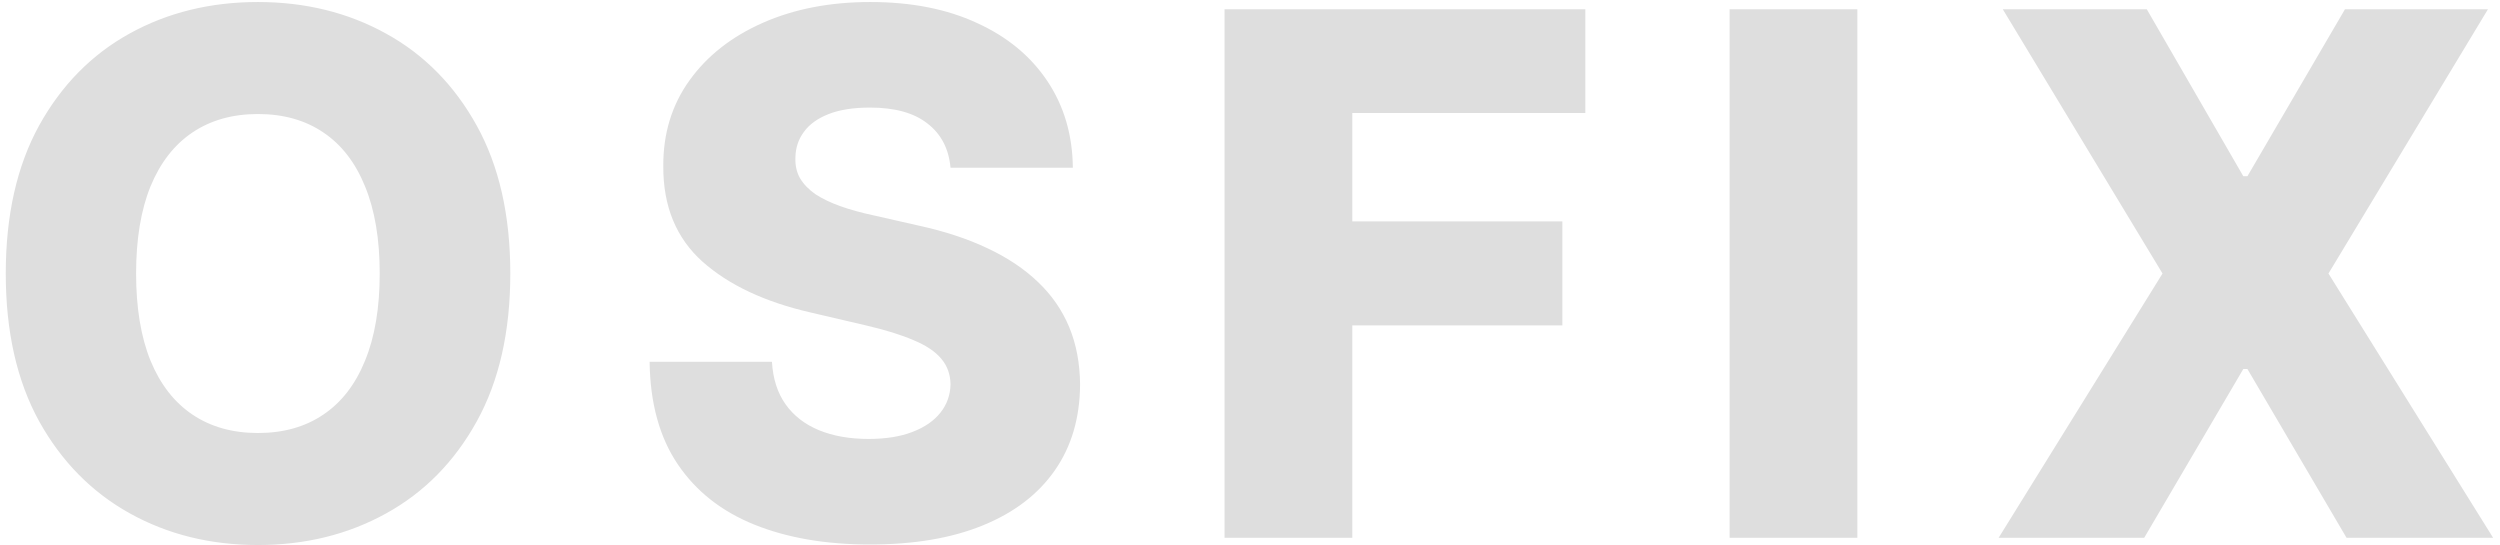 <svg  viewBox="0 0 344 75" fill="none" xmlns="http://www.w3.org/2000/svg">
<path d="M70.218 37.636C70.218 45.638 68.679 52.421 65.602 57.984C62.524 63.548 58.357 67.774 53.102 70.662C47.87 73.55 41.998 74.994 35.488 74.994C28.954 74.994 23.071 73.538 17.839 70.626C12.607 67.715 8.452 63.489 5.374 57.949C2.32 52.385 0.793 45.615 0.793 37.636C0.793 29.634 2.32 22.852 5.374 17.288C8.452 11.725 12.607 7.499 17.839 4.611C23.071 1.723 28.954 0.278 35.488 0.278C41.998 0.278 47.87 1.723 53.102 4.611C58.357 7.499 62.524 11.725 65.602 17.288C68.679 22.852 70.218 29.634 70.218 37.636ZM52.249 37.636C52.249 32.901 51.575 28.901 50.225 25.634C48.899 22.366 46.982 19.892 44.472 18.212C41.986 16.531 38.992 15.69 35.488 15.69C32.008 15.69 29.013 16.531 26.504 18.212C23.994 19.892 22.065 22.366 20.715 25.634C19.389 28.901 18.727 32.901 18.727 37.636C18.727 42.371 19.389 46.372 20.715 49.639C22.065 52.906 23.994 55.38 26.504 57.061C29.013 58.742 32.008 59.582 35.488 59.582C38.992 59.582 41.986 58.742 44.472 57.061C46.982 55.38 48.899 52.906 50.225 49.639C51.575 46.372 52.249 42.371 52.249 37.636ZM130.792 23.077C130.555 20.473 129.502 18.448 127.631 17.004C125.785 15.537 123.145 14.803 119.712 14.803C117.44 14.803 115.546 15.098 114.031 15.69C112.515 16.282 111.379 17.099 110.621 18.141C109.864 19.159 109.473 20.331 109.45 21.656C109.402 22.745 109.615 23.704 110.089 24.533C110.586 25.361 111.296 26.095 112.219 26.734C113.166 27.35 114.303 27.894 115.629 28.368C116.954 28.841 118.446 29.256 120.103 29.611L126.353 31.031C129.951 31.812 133.124 32.854 135.87 34.156C138.64 35.458 140.96 37.009 142.83 38.808C144.724 40.608 146.156 42.679 147.127 45.023C148.098 47.367 148.595 49.994 148.619 52.906C148.595 57.499 147.435 61.441 145.138 64.731C142.842 68.022 139.54 70.544 135.231 72.296C130.946 74.047 125.773 74.923 119.712 74.923C113.628 74.923 108.325 74.012 103.803 72.189C99.281 70.366 95.766 67.596 93.256 63.879C90.747 60.162 89.457 55.463 89.386 49.781H106.218C106.36 52.125 106.987 54.078 108.1 55.641C109.213 57.203 110.74 58.387 112.681 59.192C114.646 59.997 116.919 60.399 119.499 60.399C121.867 60.399 123.879 60.08 125.536 59.44C127.217 58.801 128.507 57.913 129.407 56.777C130.307 55.641 130.768 54.339 130.792 52.871C130.768 51.498 130.342 50.326 129.513 49.355C128.685 48.361 127.406 47.508 125.678 46.798C123.974 46.064 121.796 45.39 119.144 44.774L111.545 42.999C105.247 41.554 100.288 39.222 96.665 36.003C93.043 32.76 91.244 28.38 91.268 22.864C91.244 18.366 92.451 14.424 94.89 11.038C97.328 7.653 100.702 5.013 105.011 3.119C109.319 1.225 114.232 0.278 119.748 0.278C125.382 0.278 130.271 1.237 134.414 3.155C138.581 5.049 141.812 7.712 144.109 11.145C146.405 14.578 147.577 18.555 147.624 23.077H130.792ZM168.496 74V1.273H218.141V15.548H186.075V30.463H214.981V44.774H186.075V74H168.496ZM255.571 1.273V74H237.993V1.273H255.571ZM295.397 1.273L308.678 24.249H309.246L322.67 1.273H342.343L320.397 37.636L343.053 74H322.883L309.246 50.776H308.678L295.042 74H275.013L297.563 37.636L275.582 1.273H295.397Z" fill="#DEDEDE"/>
</svg>
